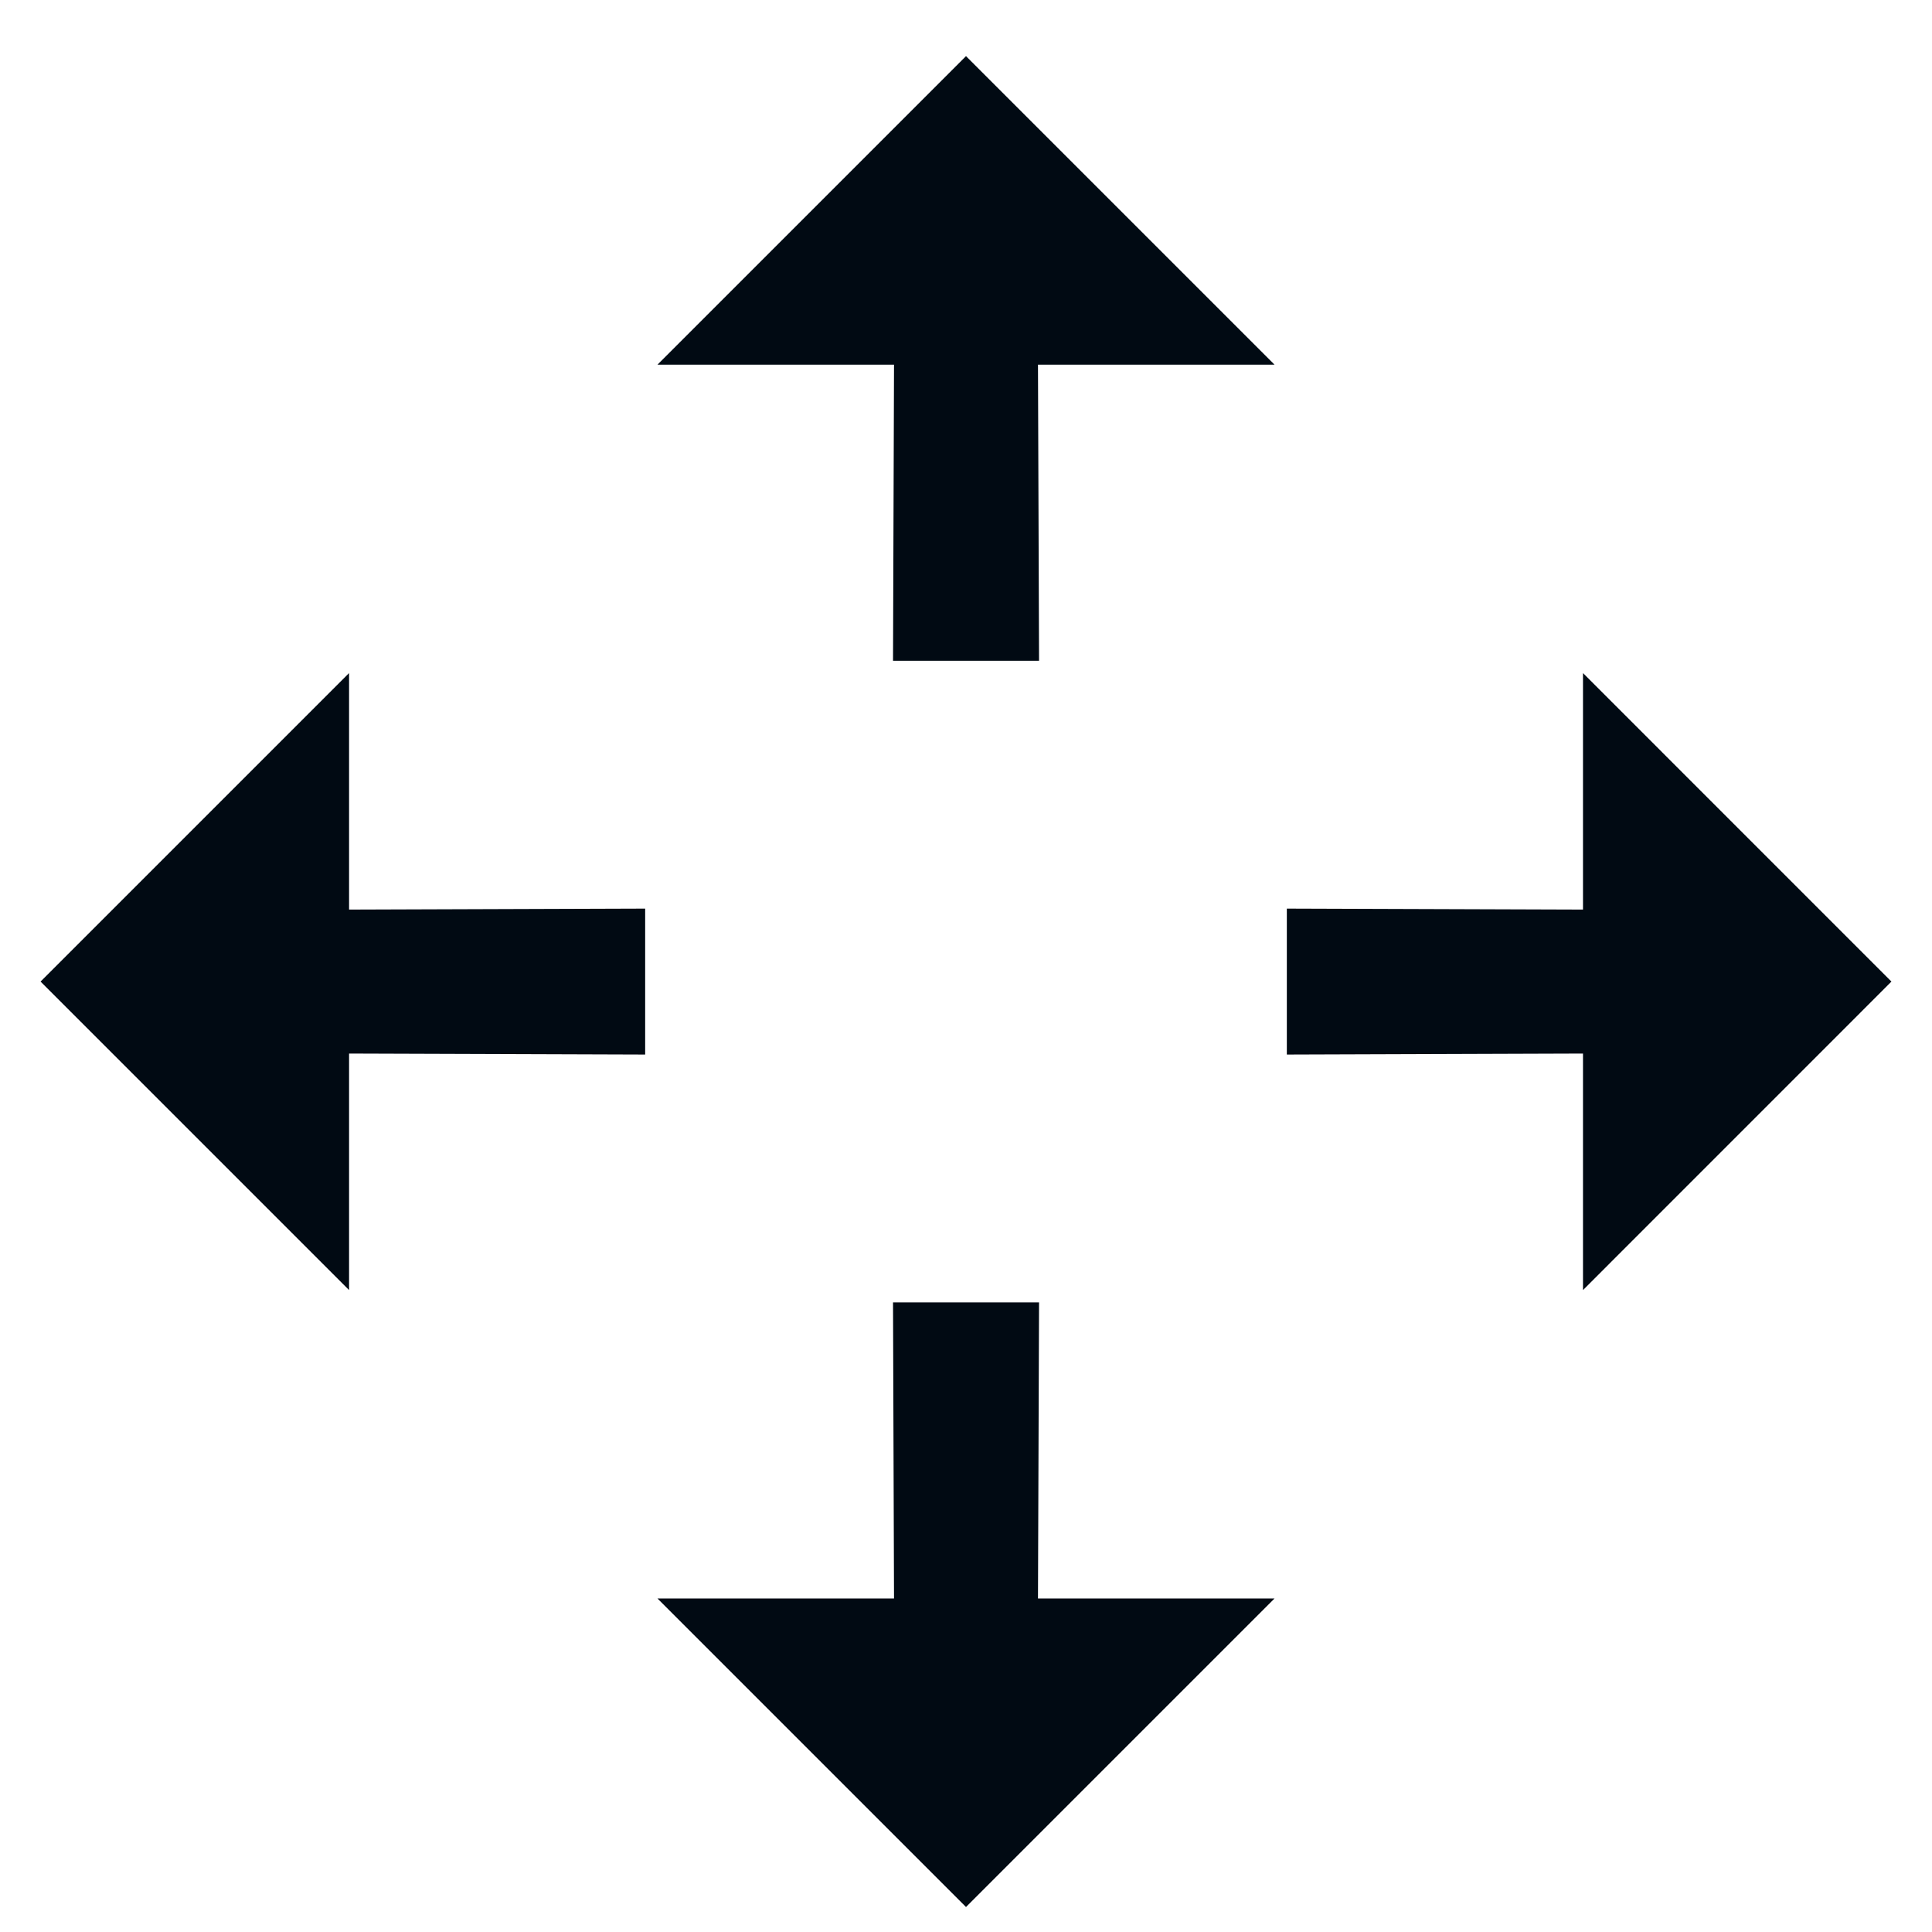 <svg width="31" height="31" viewBox="0 0 31 31" fill="none" xmlns="http://www.w3.org/2000/svg">
<path d="M10.55 5.851L14.345 5.851L14.329 10.602L16.672 10.602L16.655 5.851L20.45 5.851L15.5 0.901L10.55 5.851ZM5.601 20.7L5.601 16.905L10.352 16.921V14.579L5.601 14.595L5.601 10.8L0.651 15.75L5.601 20.7ZM20.45 25.649L16.655 25.649L16.672 20.898L14.329 20.898L14.345 25.649L10.55 25.649L15.5 30.599L20.45 25.649ZM25.4 10.8V14.595L20.648 14.579V16.921L25.4 16.905V20.7L30.349 15.75L25.4 10.8Z" fill="#010A13"/>
</svg>
